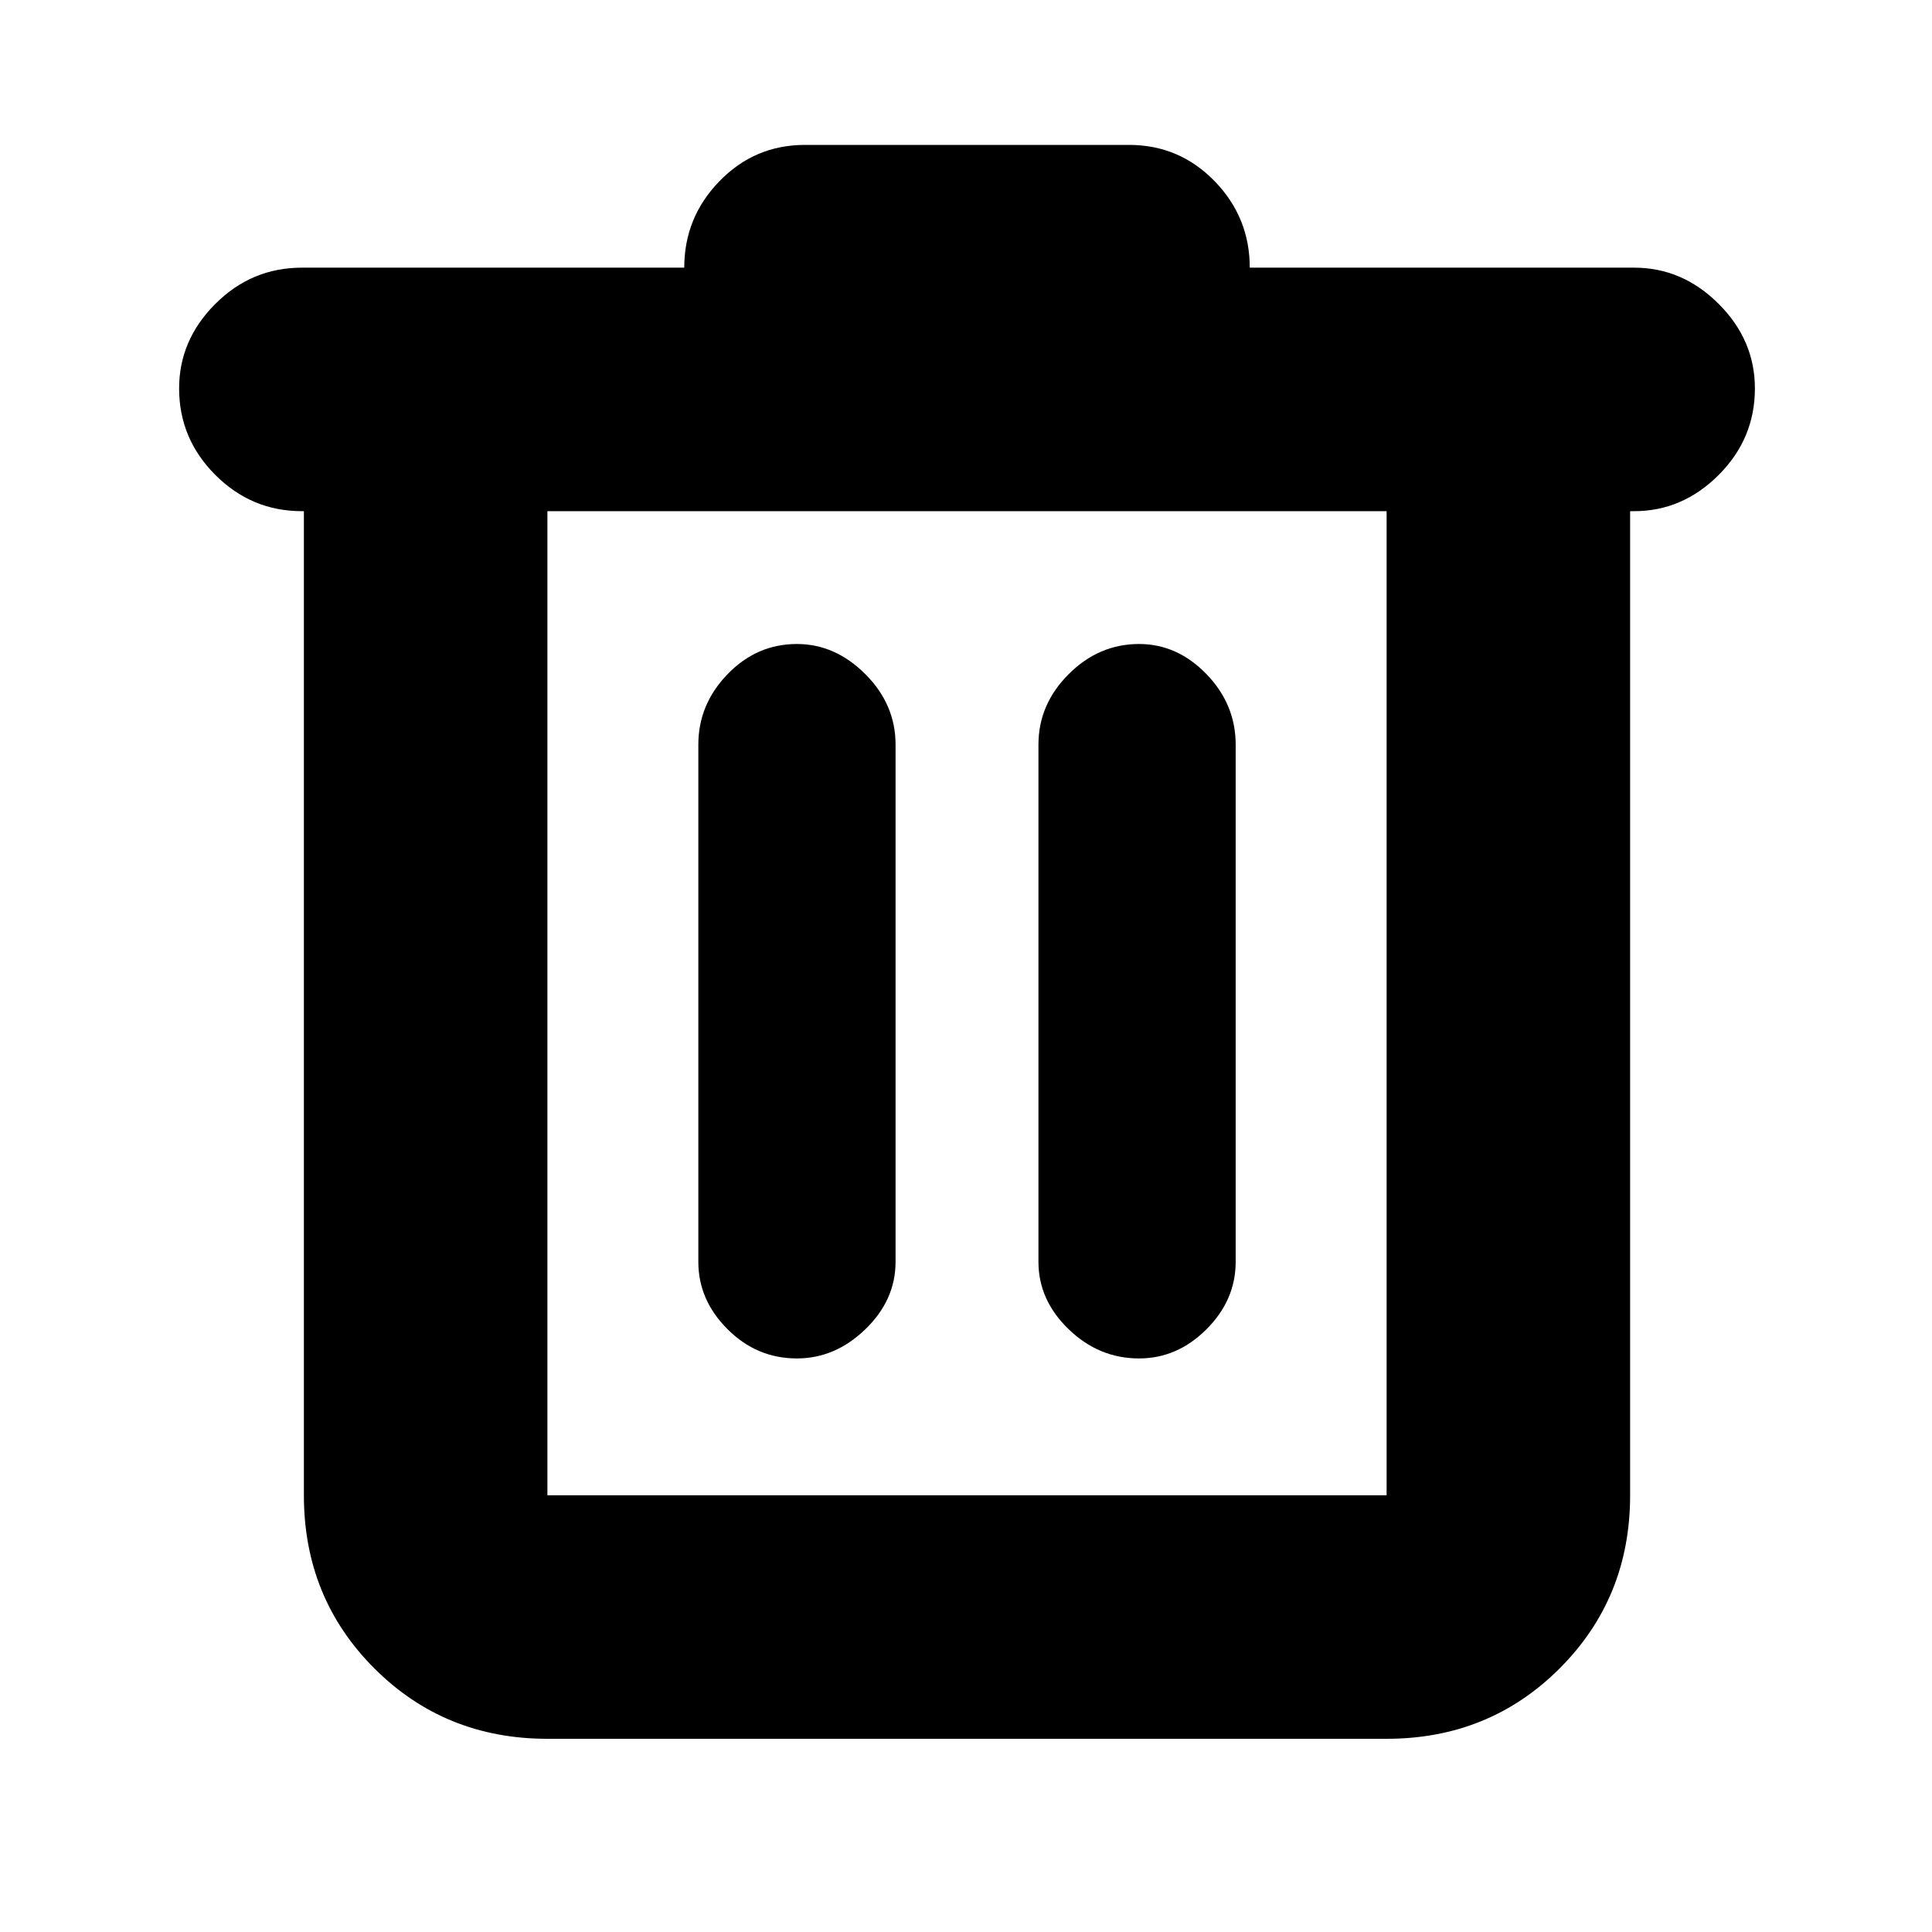 <svg xmlns="http://www.w3.org/2000/svg" height="24" width="24"><path d="M6.8 21.6q-1.275 0-2.15-.875t-.875-2.15V6.35H3.75q-.625 0-1.075-.45-.45-.45-.45-1.075 0-.6.45-1.05.45-.45 1.075-.45H8.5q0-.625.438-1.075Q9.375 1.8 10 1.8h4.025q.625 0 1.063.45.437.45.437 1.075H20.3q.6 0 1.05.45.45.45.45 1.05 0 .625-.45 1.075-.45.45-1.05.45h-.05v12.225q0 1.275-.875 2.15t-2.15.875Zm0-15.25v12.225h10.425V6.35Zm1.875 9.325q0 .475.363.837.362.363.862.363.475 0 .85-.363.375-.362.375-.837V9.25q0-.5-.375-.875T9.9 8q-.5 0-.862.375-.363.375-.363.875Zm4.225 0q0 .475.375.837.375.363.875.363.475 0 .838-.363.362-.362.362-.837V9.25q0-.5-.362-.875Q14.625 8 14.15 8q-.5 0-.875.375t-.375.875ZM6.8 6.35v12.225V6.35Z"/></svg>